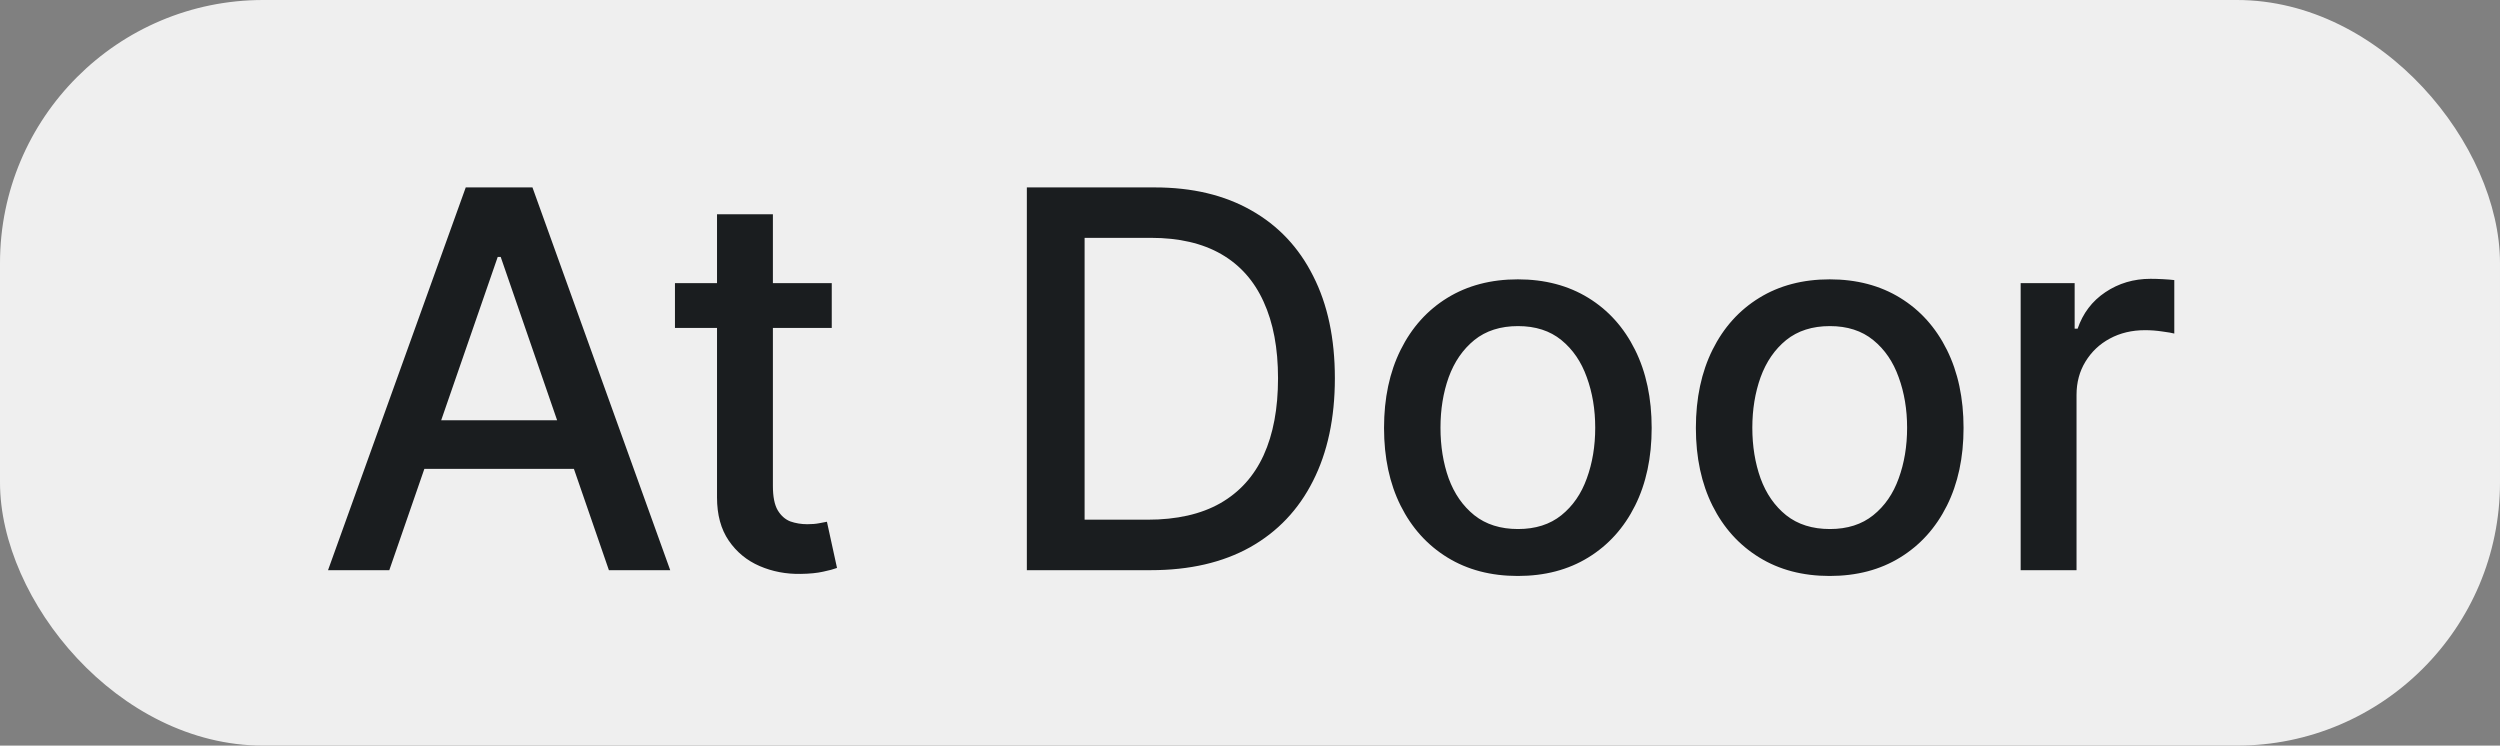 <svg width="57" height="17" viewBox="0 0 57 17" fill="none" xmlns="http://www.w3.org/2000/svg">
<rect x="0" y="0" width="57" height="17" fill="#808080" stroke="none"/>
<rect width="57" height="17" rx="6" fill="#EFEFEF"/>
<path d="M8.876 13H7.479L10.619 4.273H12.14L15.281 13H13.883L11.416 5.858H11.348L8.876 13ZM9.111 9.582H13.645V10.69H9.111V9.582ZM18.964 6.455V7.477H15.389V6.455H18.964ZM16.348 4.886H17.622V11.078C17.622 11.325 17.659 11.511 17.733 11.636C17.807 11.758 17.902 11.842 18.018 11.888C18.138 11.93 18.267 11.952 18.406 11.952C18.509 11.952 18.598 11.945 18.675 11.93C18.751 11.916 18.811 11.905 18.854 11.896L19.084 12.949C19.01 12.977 18.905 13.006 18.768 13.034C18.632 13.065 18.462 13.082 18.257 13.085C17.922 13.091 17.609 13.031 17.32 12.906C17.03 12.781 16.795 12.588 16.616 12.327C16.437 12.065 16.348 11.737 16.348 11.342V4.886ZM26.237 13H23.412V4.273H26.327C27.182 4.273 27.916 4.447 28.53 4.797C29.143 5.143 29.614 5.642 29.94 6.293C30.27 6.94 30.435 7.717 30.435 8.624C30.435 9.533 30.268 10.314 29.936 10.967C29.607 11.621 29.129 12.124 28.504 12.476C27.879 12.825 27.124 13 26.237 13ZM24.729 11.849H26.165C26.829 11.849 27.382 11.724 27.822 11.474C28.263 11.222 28.592 10.857 28.811 10.379C29.03 9.899 29.139 9.314 29.139 8.624C29.139 7.939 29.03 7.358 28.811 6.881C28.595 6.403 28.273 6.041 27.844 5.794C27.415 5.547 26.882 5.423 26.246 5.423H24.729V11.849ZM34.607 13.132C33.993 13.132 33.458 12.992 33 12.71C32.543 12.429 32.188 12.036 31.935 11.53C31.682 11.024 31.556 10.433 31.556 9.757C31.556 9.078 31.682 8.484 31.935 7.976C32.188 7.467 32.543 7.072 33 6.791C33.458 6.51 33.993 6.369 34.607 6.369C35.221 6.369 35.756 6.51 36.214 6.791C36.671 7.072 37.026 7.467 37.279 7.976C37.532 8.484 37.658 9.078 37.658 9.757C37.658 10.433 37.532 11.024 37.279 11.53C37.026 12.036 36.671 12.429 36.214 12.71C35.756 12.992 35.221 13.132 34.607 13.132ZM34.611 12.062C35.009 12.062 35.339 11.957 35.6 11.747C35.861 11.537 36.054 11.257 36.179 10.908C36.307 10.558 36.371 10.173 36.371 9.753C36.371 9.335 36.307 8.952 36.179 8.602C36.054 8.25 35.861 7.967 35.6 7.754C35.339 7.541 35.009 7.435 34.611 7.435C34.211 7.435 33.878 7.541 33.614 7.754C33.353 7.967 33.158 8.25 33.03 8.602C32.905 8.952 32.843 9.335 32.843 9.753C32.843 10.173 32.905 10.558 33.03 10.908C33.158 11.257 33.353 11.537 33.614 11.747C33.878 11.957 34.211 12.062 34.611 12.062ZM41.717 13.132C41.104 13.132 40.568 12.992 40.111 12.71C39.654 12.429 39.298 12.036 39.045 11.53C38.793 11.024 38.666 10.433 38.666 9.757C38.666 9.078 38.793 8.484 39.045 7.976C39.298 7.467 39.654 7.072 40.111 6.791C40.568 6.51 41.104 6.369 41.717 6.369C42.331 6.369 42.867 6.51 43.324 6.791C43.781 7.072 44.136 7.467 44.389 7.976C44.642 8.484 44.769 9.078 44.769 9.757C44.769 10.433 44.642 11.024 44.389 11.53C44.136 12.036 43.781 12.429 43.324 12.71C42.867 12.992 42.331 13.132 41.717 13.132ZM41.722 12.062C42.119 12.062 42.449 11.957 42.71 11.747C42.972 11.537 43.165 11.257 43.29 10.908C43.418 10.558 43.482 10.173 43.482 9.753C43.482 9.335 43.418 8.952 43.29 8.602C43.165 8.25 42.972 7.967 42.71 7.754C42.449 7.541 42.119 7.435 41.722 7.435C41.321 7.435 40.989 7.541 40.724 7.754C40.463 7.967 40.269 8.25 40.141 8.602C40.016 8.952 39.953 9.335 39.953 9.753C39.953 10.173 40.016 10.558 40.141 10.908C40.269 11.257 40.463 11.537 40.724 11.747C40.989 11.957 41.321 12.062 41.722 12.062ZM46.071 13V6.455H47.302V7.494H47.37C47.49 7.142 47.7 6.865 48.001 6.663C48.305 6.459 48.649 6.357 49.032 6.357C49.112 6.357 49.206 6.359 49.314 6.365C49.424 6.371 49.511 6.378 49.574 6.386V7.605C49.523 7.591 49.431 7.575 49.301 7.558C49.17 7.538 49.039 7.528 48.909 7.528C48.608 7.528 48.339 7.592 48.103 7.72C47.87 7.845 47.686 8.02 47.549 8.244C47.413 8.466 47.345 8.719 47.345 9.003V13H46.071Z" fill="#1A1D1F"/>
</svg>
